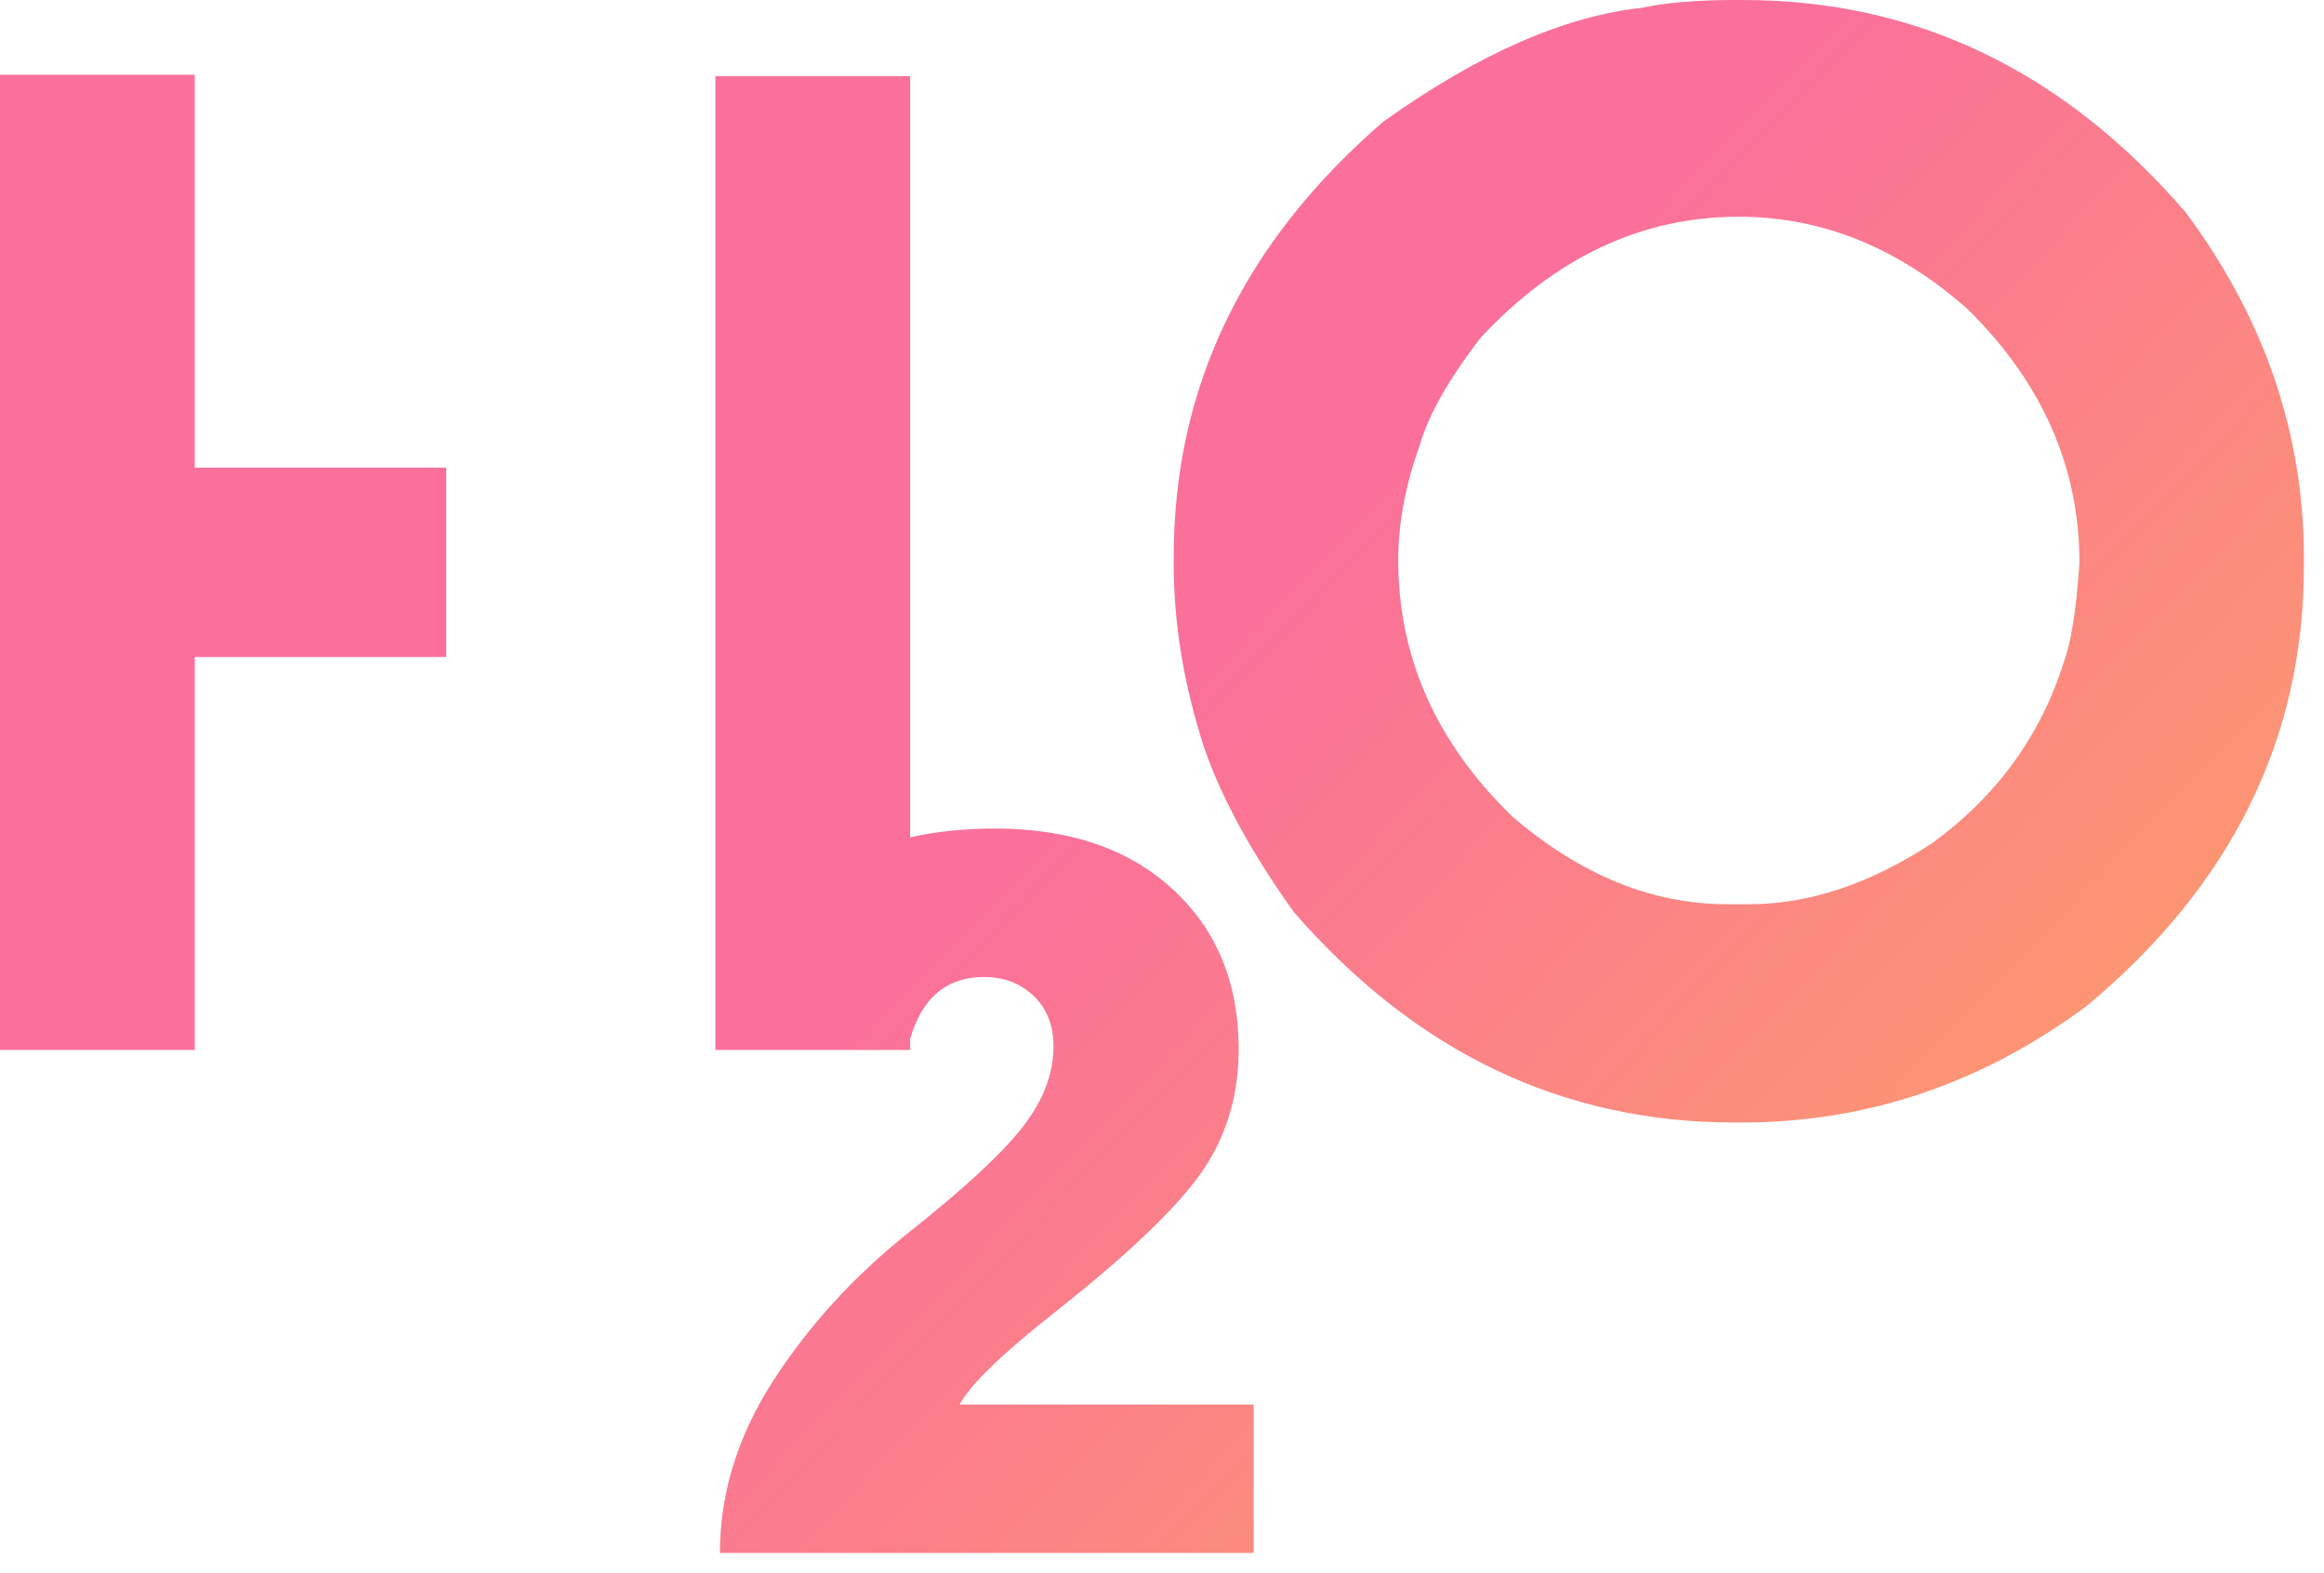 <svg height="67" viewBox="0 0 99 67" width="99" xmlns="http://www.w3.org/2000/svg" xmlns:xlink="http://www.w3.org/1999/xlink"><linearGradient id="a" x1="100%" x2="38.104%" y1="100%" y2="38.104%"><stop offset="0" stop-color="#ffc83e"/><stop offset="1" stop-color="#fa709a"/></linearGradient><path d="m0 3.183h8.297v16.738h10.713v8.066h-10.713v16.738h-8.297zm38.772 32.485v-32.427h-8.297v41.484h8.297v-.481c.51-1.753 1.559-2.629 3.148-2.629.851 0 1.556.271 2.117.812s.841 1.257.841 2.146c0 1.16-.435 2.301-1.305 3.422-.87 1.121-2.475 2.61-4.814 4.466s-4.273 3.963-5.8 6.322-2.291 4.814-2.291 7.366h22.736v-6.322h-12.528c.464-.851 1.798-2.146 4.002-3.886 3.093-2.436 5.181-4.418 6.264-5.945s1.624-3.296 1.624-5.307c0-2.823-.938-5.094-2.813-6.815s-4.398-2.581-7.569-2.581c-1.313 0-2.517.125-3.612.375zm35.167-35.667h.332c7.349 0 13.624 3.01 18.826 9.031 3.365 4.516 5.047 9.43 5.047 14.742v.332c0 7.349-3.077 13.591-9.23 18.727-4.471 3.32-9.374 4.98-14.709 4.98h-.332c-7.305 0-13.558-2.988-18.76-8.965-1.815-2.546-3.088-4.881-3.818-7.006-.863-2.656-1.295-5.257-1.295-7.803v-.332c0-7.216 2.977-13.392 8.932-18.527 4.029-2.878 7.703-4.493 11.023-4.848 1.018-.221 2.346-.332 3.984-.332zm-14.377 23.84c0 4.161 1.627 7.814 4.881 10.957 2.9 2.479 5.943 3.719 9.131 3.719h.93c2.568 0 5.18-.874 7.836-2.623 2.745-2.014 4.604-4.582 5.578-7.703.31-.819.531-2.225.664-4.217 0-4.073-1.583-7.67-4.748-10.791-2.966-2.634-6.22-3.951-9.762-3.951-4.139 0-7.814 1.727-11.023 5.18-1.35 1.771-2.202 3.276-2.557 4.516-.62 1.727-.93 3.365-.93 4.914z" fill="url(#a)" fill-rule="evenodd"/></svg>